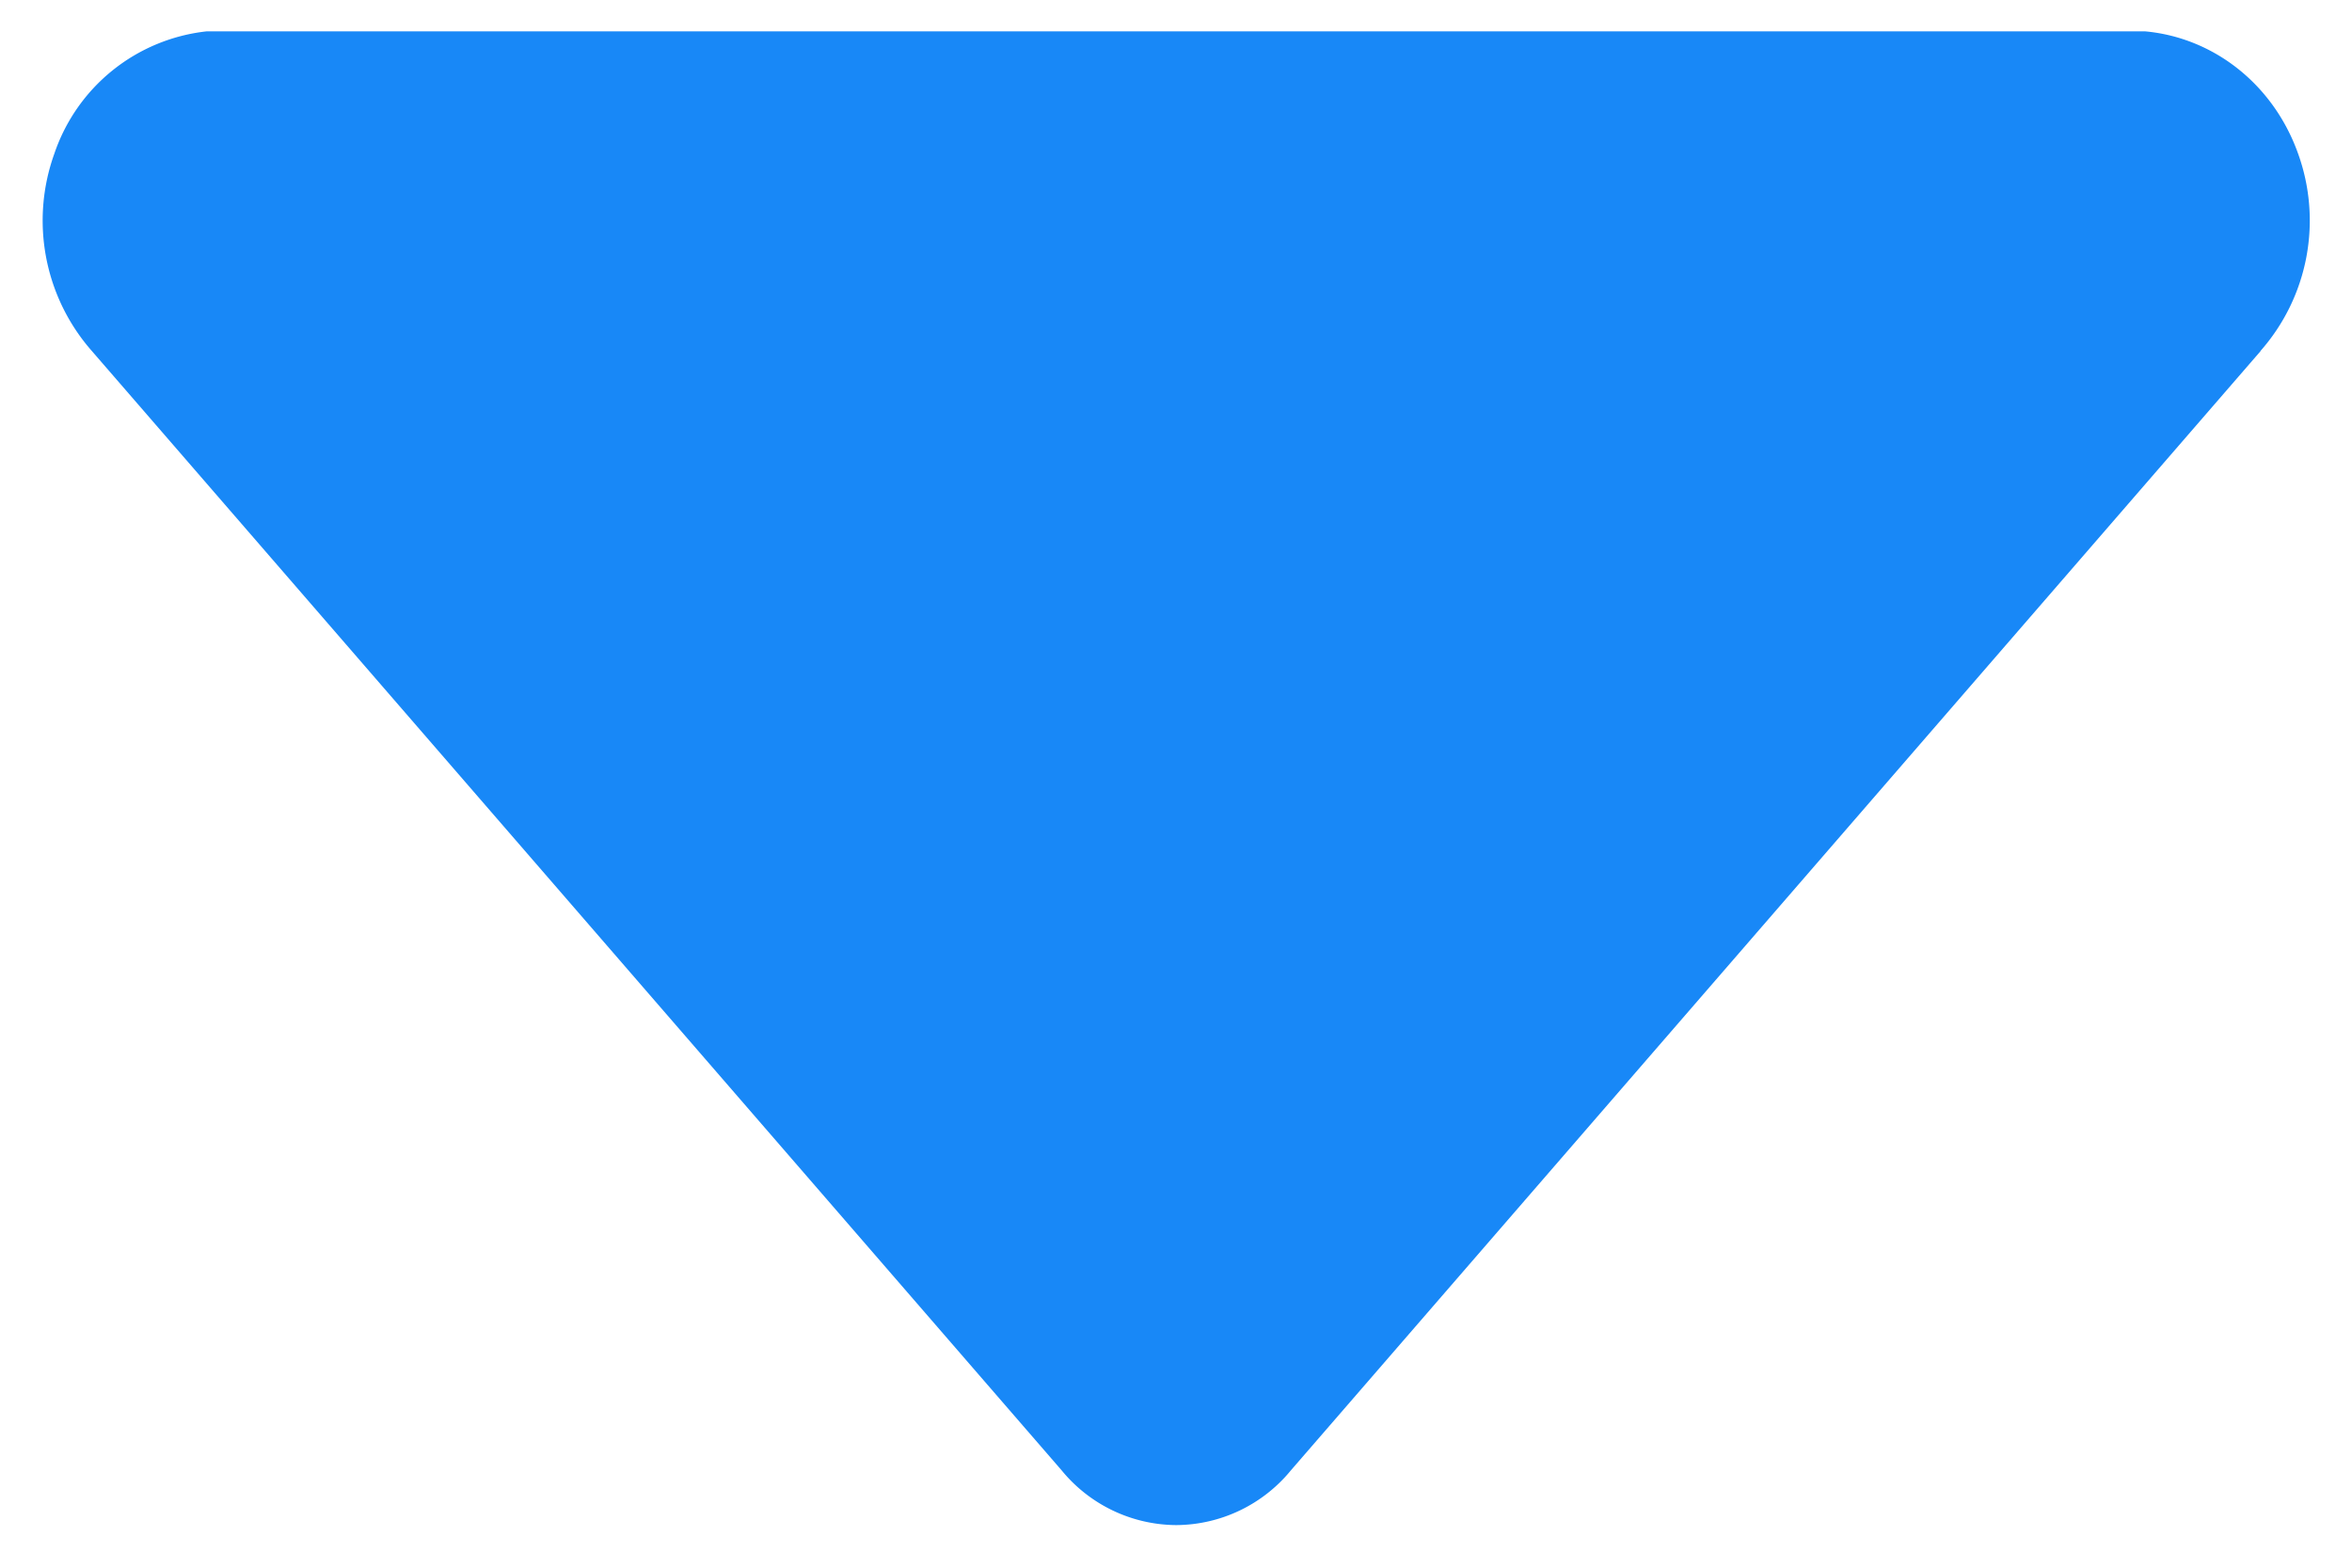 <?xml version="1.0" standalone="no"?><!DOCTYPE svg PUBLIC "-//W3C//DTD SVG 1.1//EN" "http://www.w3.org/Graphics/SVG/1.1/DTD/svg11.dtd"><svg t="1608277233053" class="icon" viewBox="0 0 1536 1024" version="1.1" xmlns="http://www.w3.org/2000/svg" p-id="6255" xmlns:xlink="http://www.w3.org/1999/xlink" width="48" height="32"><defs><style type="text/css"></style></defs><path d="M1476.267 229.376L843.093 960.341a97.45 97.45 0 0 1-74.922 35.84 97.45 97.45 0 0 1-74.923-35.84L60.075 229.376a129.024 129.024 0 0 1-24.576-129.024 118.613 118.613 0 0 1 99.498-79.872h1265.835c45.056 4.096 83.797 34.816 99.84 79.53a128.853 128.853 0 0 1-24.405 129.195z" p-id="6256" fill="#1888f7"></path></svg>